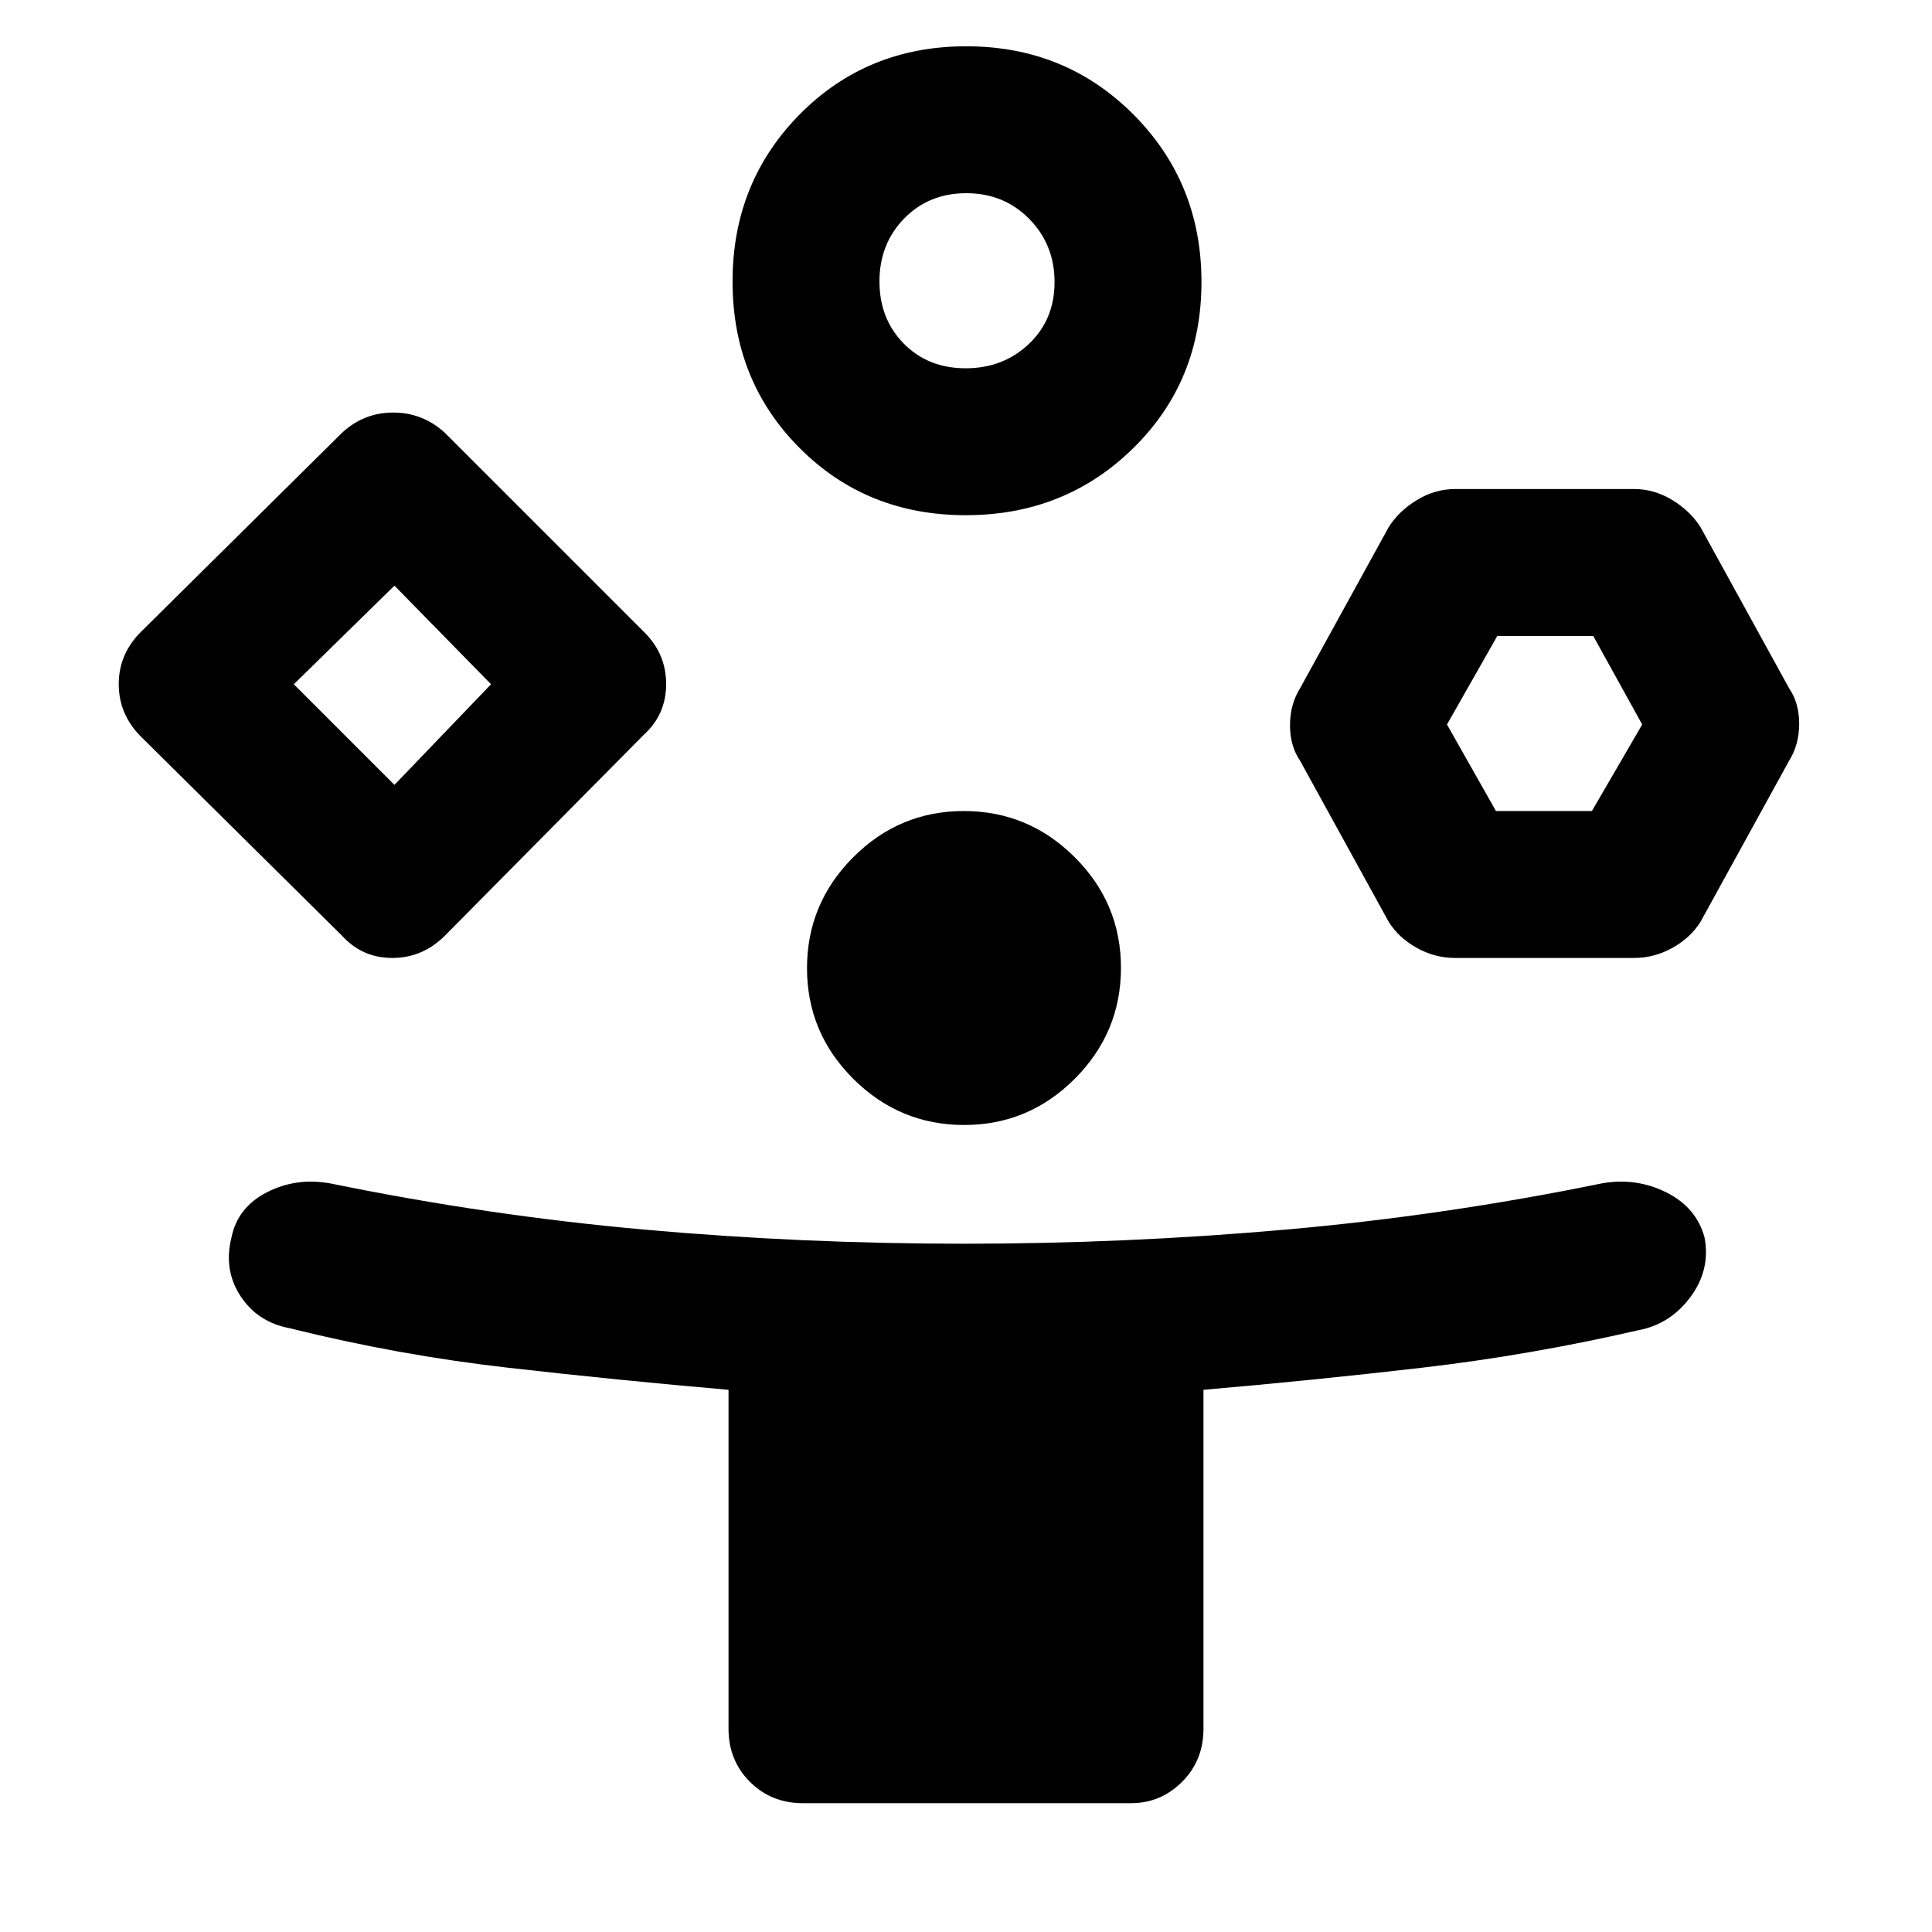 <svg xmlns="http://www.w3.org/2000/svg" height="48" viewBox="0 -960 960 960" width="48"><path d="M170-495 70-594q-11-11.091-11-26.045Q59-635 70-646l100-99q10.818-10 25.409-10T221-745l99 99q11 10.818 11 25.909T320-595l-99 100q-11.091 11-26.045 11Q180-484 170-495ZM399-64q-15.75 0-26.375-10.625T362-101v-168.415q-54.731-4.723-109.487-10.964Q197.756-286.621 144-300q-16-3-24.5-16t-4.5-29q3-15 17.5-22.5T164-372q78 16 156.326 23t158.684 7q80.358 0 159.674-7T796-372q17-3 32 4.5t19 22.5q3 16-7.066 29.529Q829.868-301.941 814-299q-53.756 12.379-107.513 18.621-53.756 6.241-108.487 10.964V-101q0 15.75-10.625 26.375T562-64H399ZM196-570l48-50-48-49-50 49 50 50Zm283.882-134q-49.299 0-82.59-33.409Q364-770.819 364-820.118q0-49.299 33.409-83.09Q430.819-937 480.118-937q49.299 0 83.09 33.909Q597-869.181 597-819.882q0 49.299-33.909 82.59Q529.181-704 479.882-704Zm-.802 303Q447-401 424-423.92q-23-22.921-23-55Q401-511 423.92-534q22.921-23 55-23Q511-557 534-534.08q23 22.921 23 55Q557-447 534.08-424q-22.921 23-55 23Zm.745-376q18.65 0 31.412-12.087Q524-801.174 524-819.825q0-18.65-12.587-31.412Q498.826-864 480.175-864q-18.65 0-30.912 12.587Q437-838.826 437-820.175q0 18.65 12.087 30.912Q461.174-777 479.825-777ZM690-502l-44-80q-5-7.29-5-17.645T646-618l44-80q5-8 14-13.5t19-5.5h89q10 0 19 5.5t14 13.5l44 80q5 7.29 5 17.645T889-582l-44 80q-5 8-14 13t-19 5h-89q-10 0-19-5t-14-13Zm53.333-55H791l25-43-24.333-44H744l-25 44 24.333 43ZM196-620Zm284-200Zm288 220Z"/></svg>